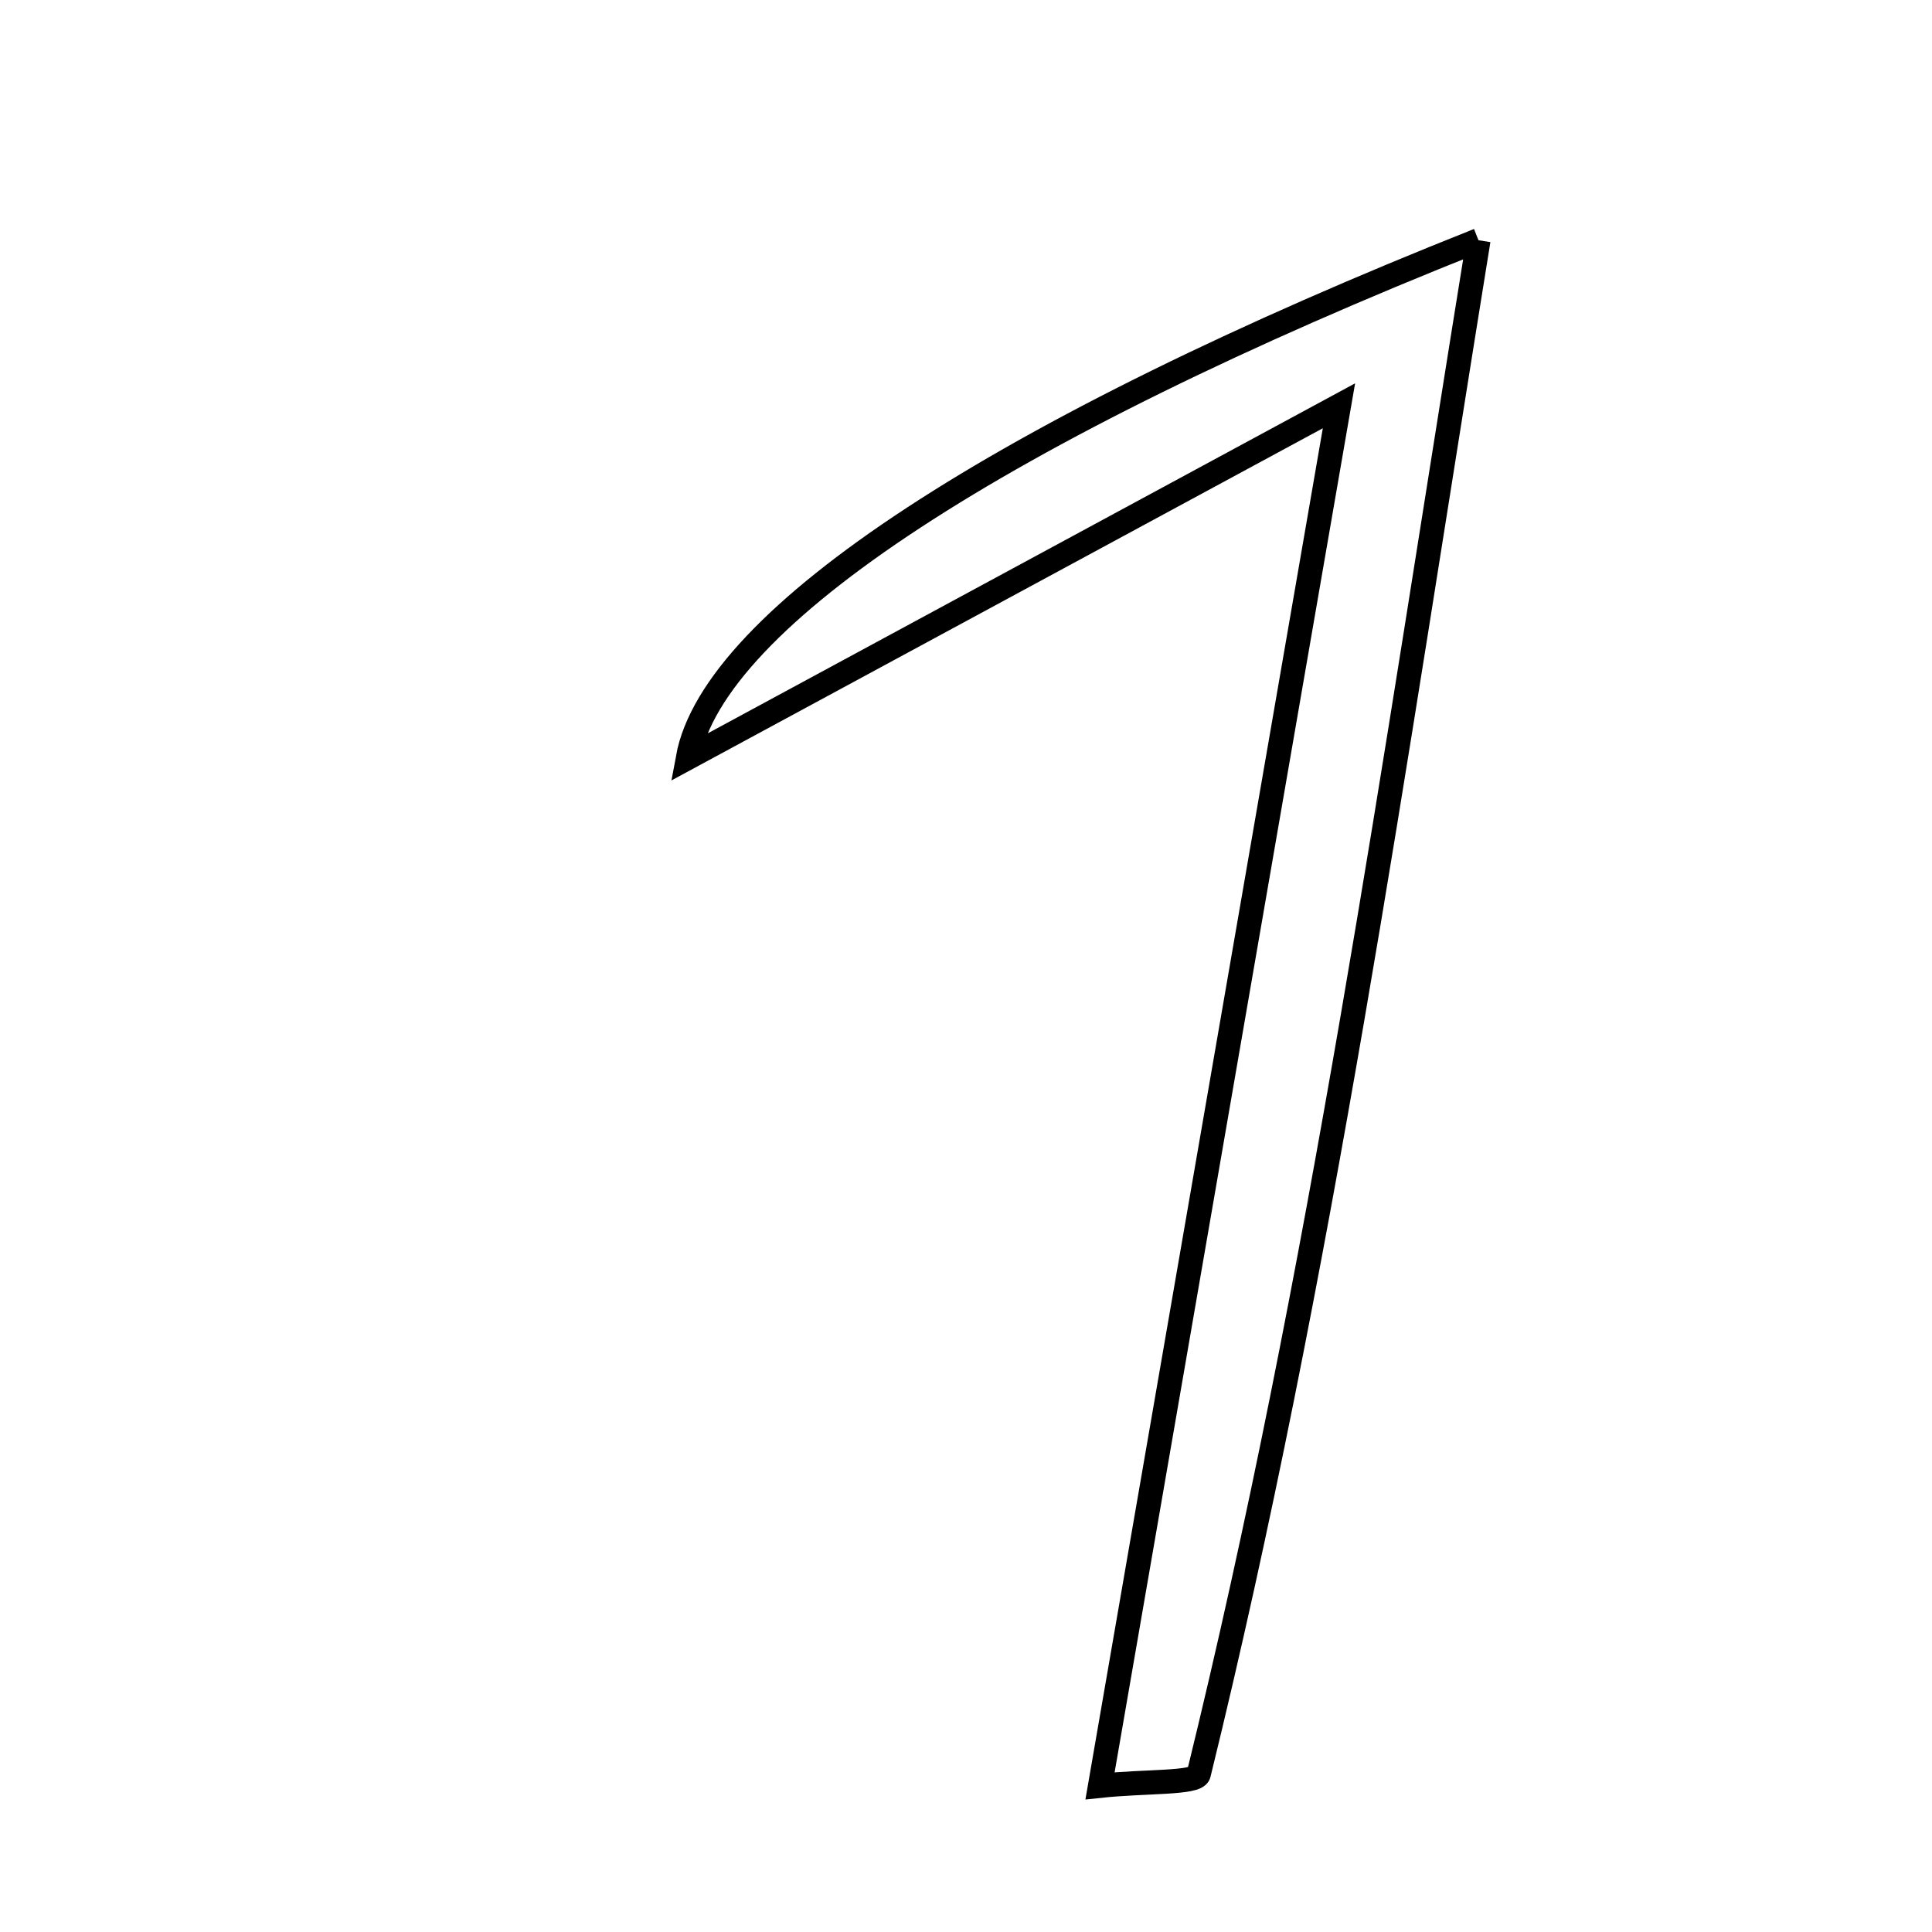 <svg xmlns="http://www.w3.org/2000/svg" viewBox="0.0 0.0 24.0 24.0" height="200px" width="200px"><path fill="none" stroke="black" stroke-width=".3" stroke-opacity="1.0"  filling="0" d="M18.366 2.984 C17.306 9.532 16.413 15.837 14.891 22.039 C14.862 22.156 14.227 22.124 13.665 22.184 C14.648 16.507 15.595 11.035 16.633 5.041 C13.639 6.66 11.131 8.016 8.545 9.414 C8.864 7.675 12.436 5.338 18.366 2.984"></path></svg>